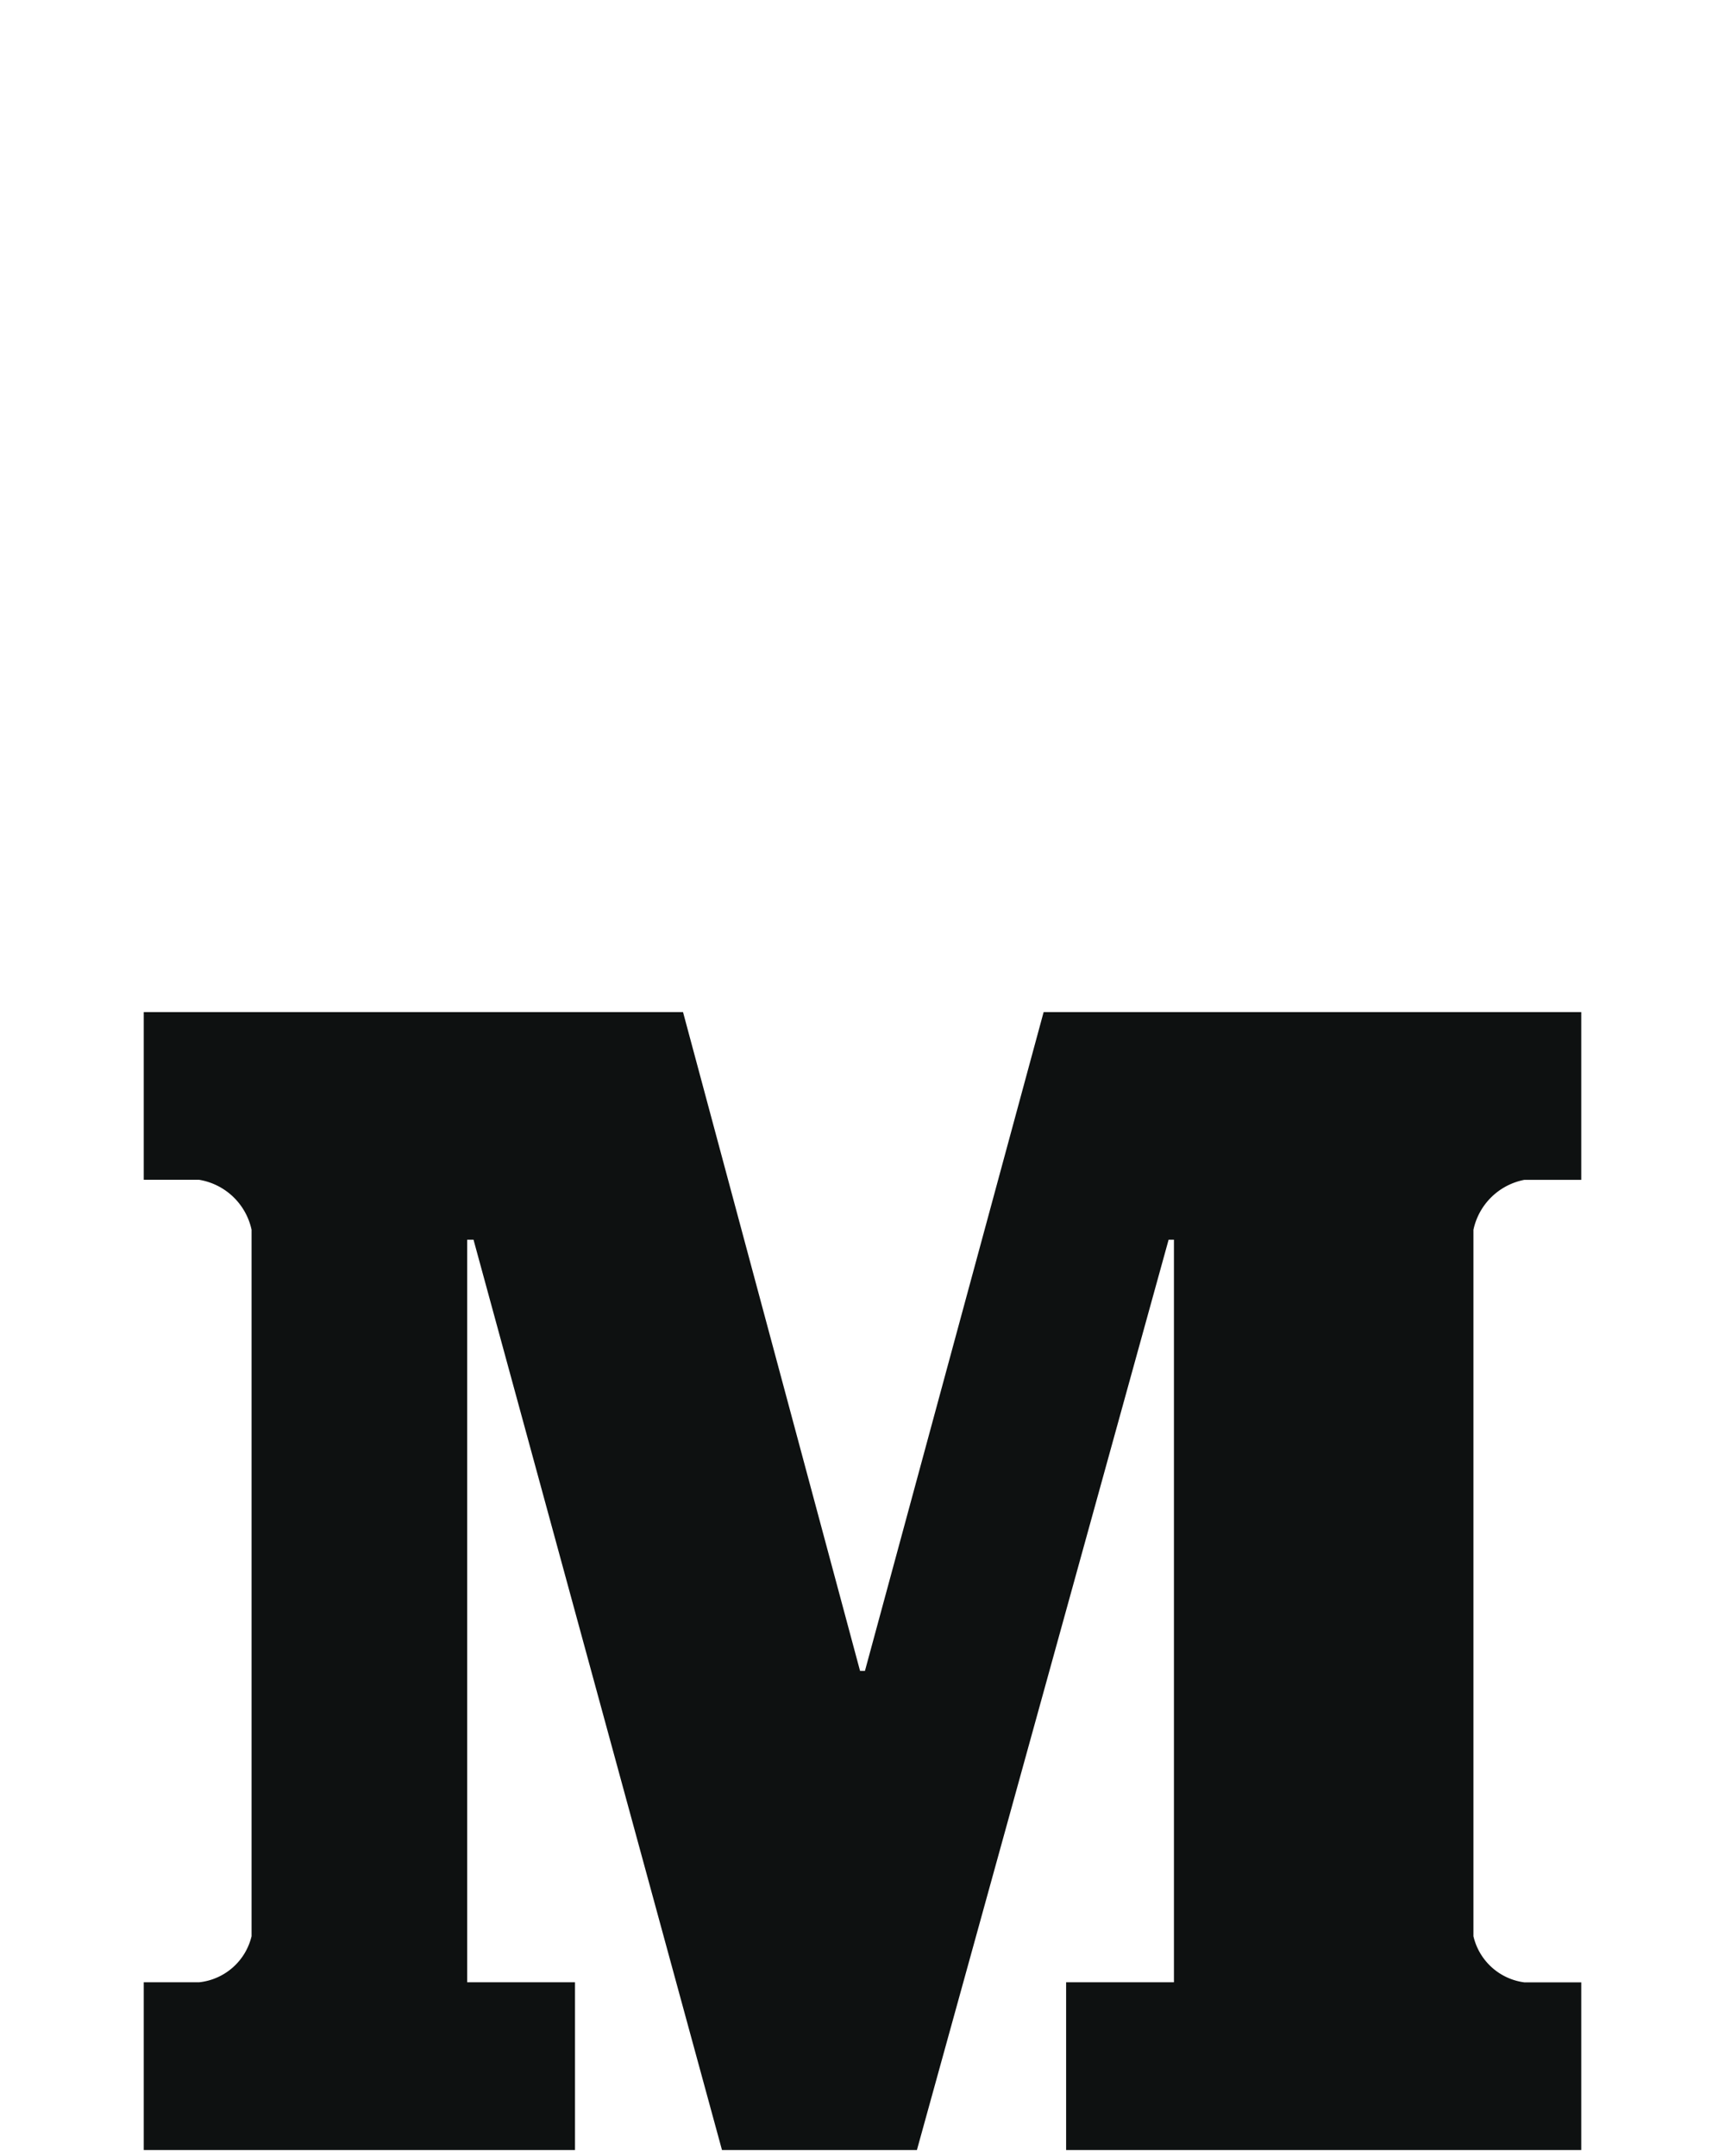 <svg height="50" width="40" fill="#0e1111"  xmlns="http://www.w3.org/2000/svg" viewBox="0 0 24 10" id="IconChangeColor" >
<path class="uim-primary" d="M22,6.417h-.791a.898.898,0,0,0-.709.695v9.83a.839.839,0,0,0,.709.642H22V19.917H14.833V17.583h1.5V7.25h-.074L12.757,19.917H10.045L6.588,7.25H6.5V17.583H8V19.917H2V17.583h.768A.841.841,0,0,0,3.5,16.942V7.111a.896.896,0,0,0-.732-.695H2V4.083H9.503L11.966,13.25h.068L14.52,4.083H22V6.417" data-name="Brand Logos" id="mainIconPathAttribute"></path>
</svg>

